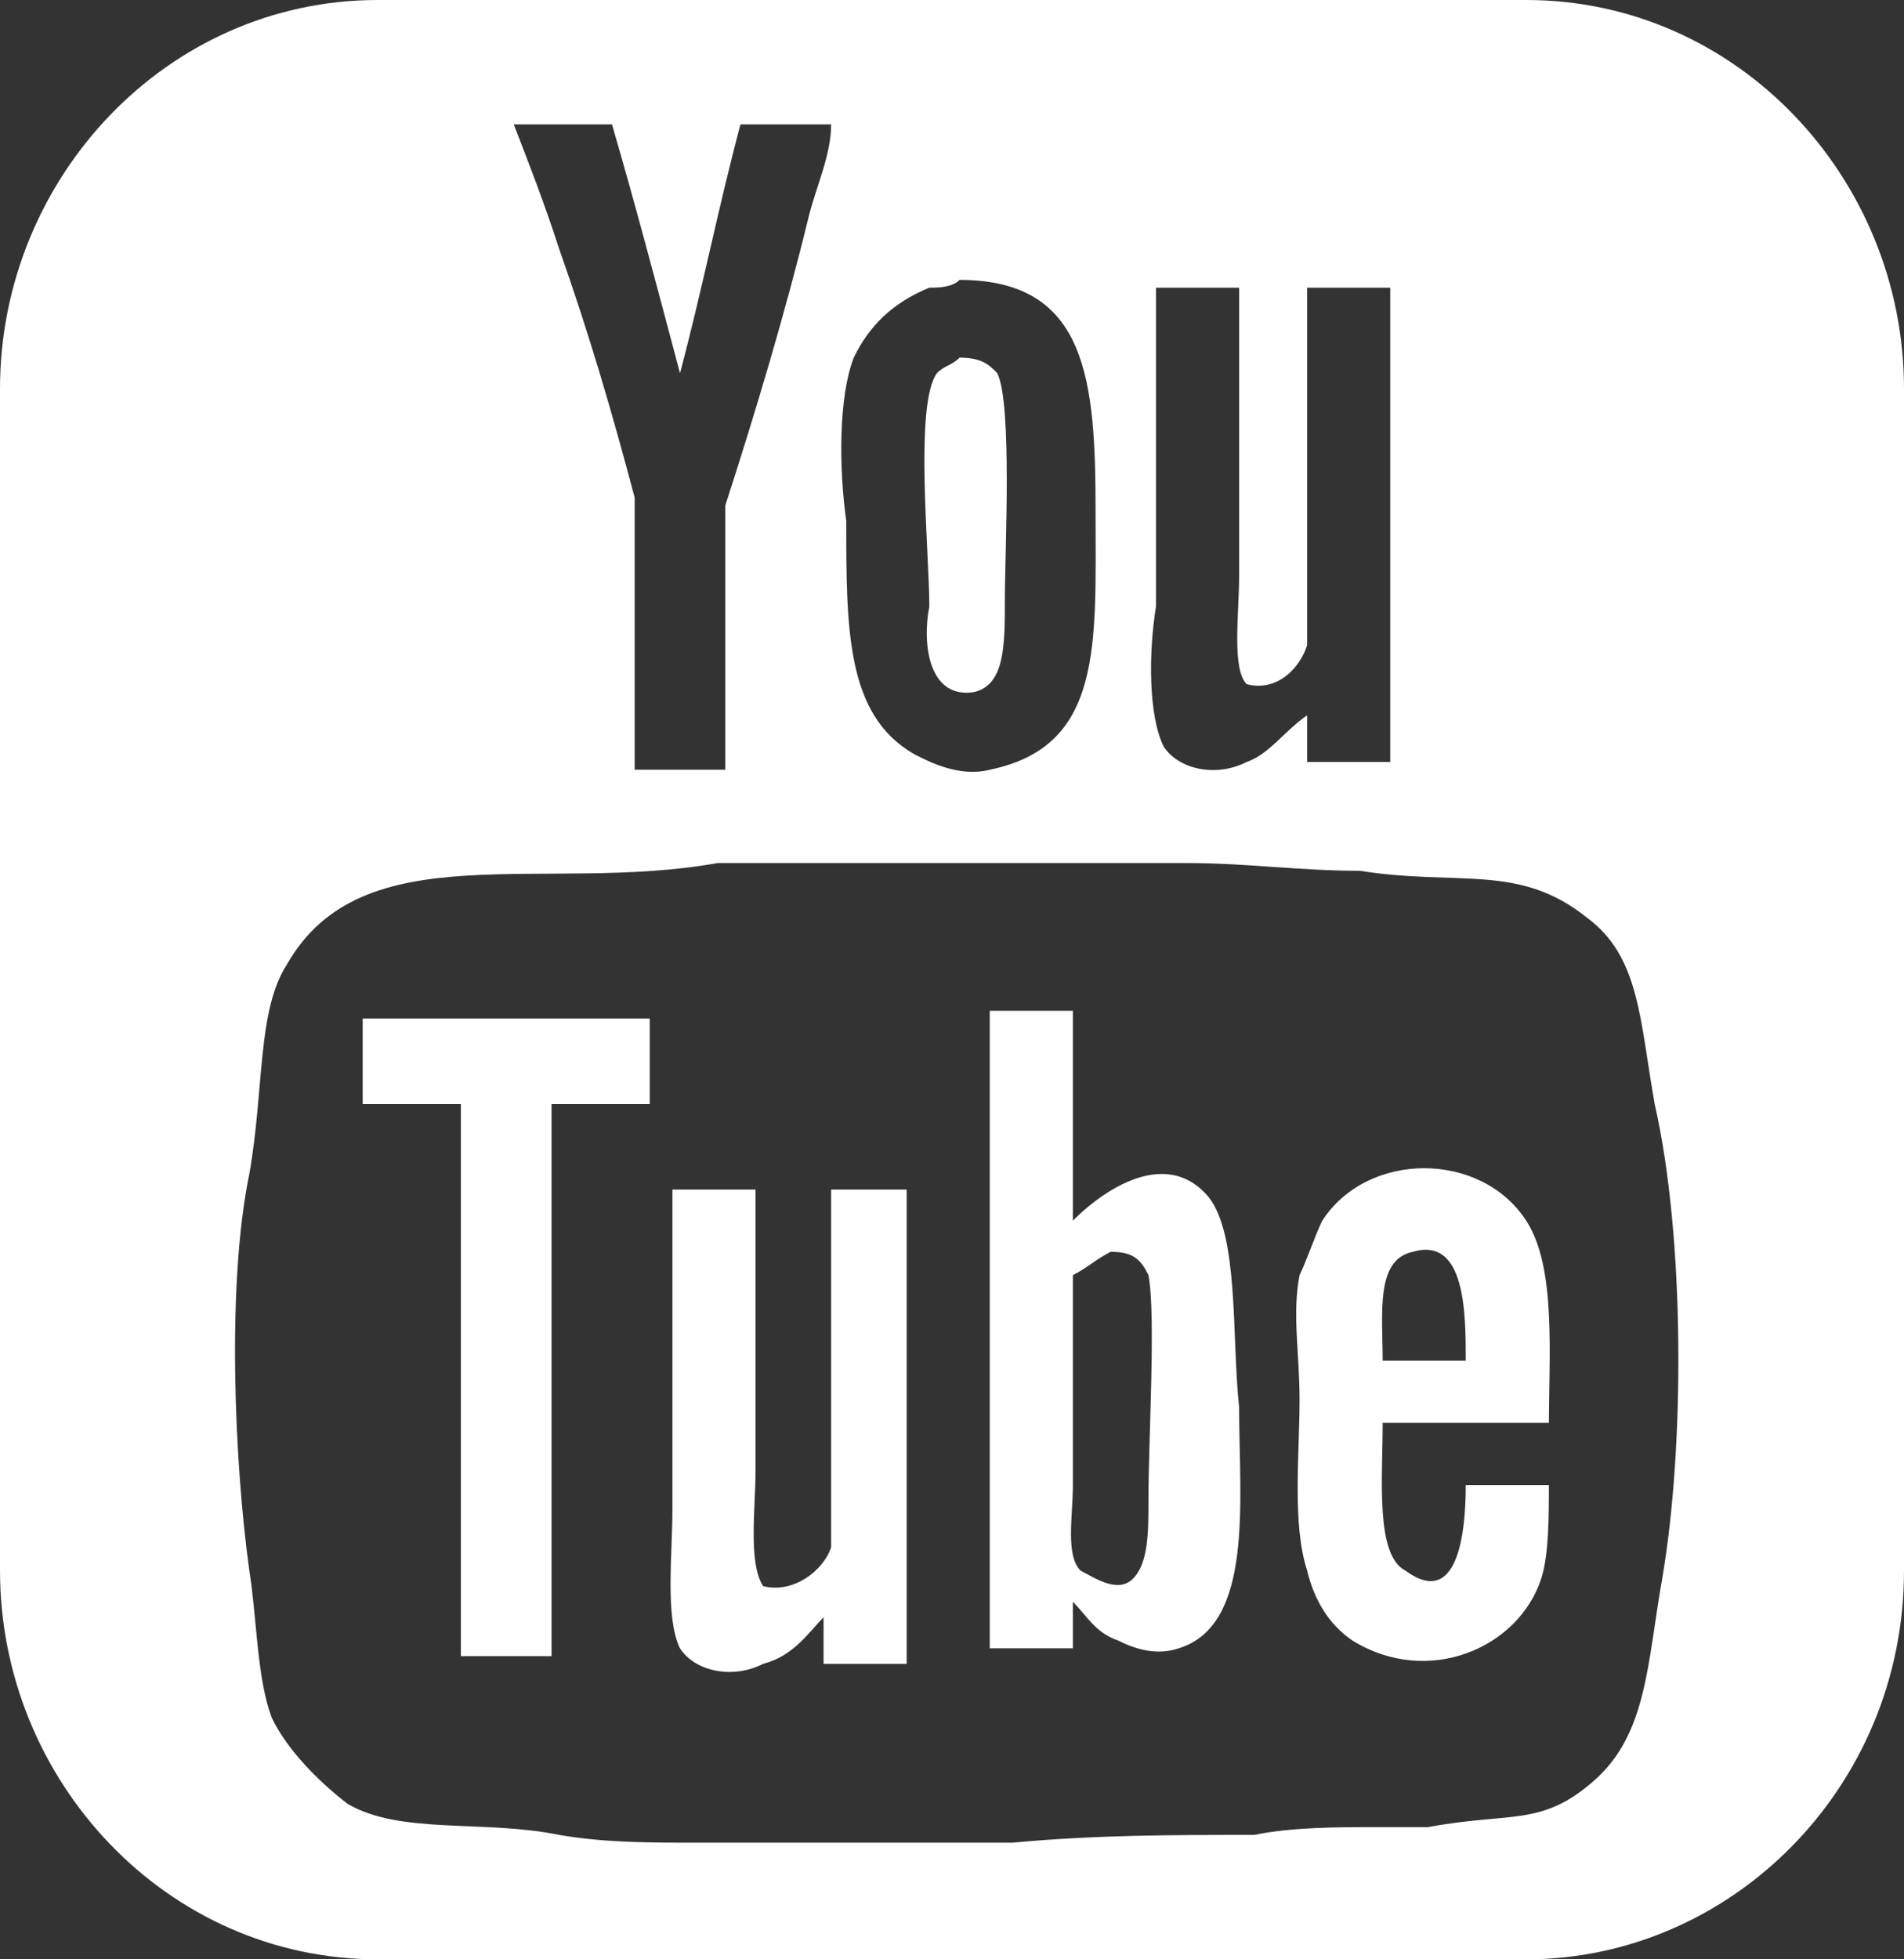 <svg width="35" height="36" viewBox="0 0 35 36" fill="none" xmlns="http://www.w3.org/2000/svg">
<rect x="0" y="0" width="35" height="36" fill="#333333" stroke="none"/>
<path d="M28.056 0H6.944C3.056 0 0 3.286 0 7.143V28.857C0 32.714 3.056 36 6.944 36H28.056C31.806 36 35 32.857 35 28.857V7.143C35 3.286 31.944 0 28.056 0ZM22.778 5.286V10.571C22.778 11.286 22.639 12.286 22.917 12.571C23.472 12.714 23.889 12.286 24.028 11.857V5.286H25.556C25.556 8.143 25.556 11.143 25.556 14H24.028V13.143C23.611 13.429 23.333 13.857 22.917 14C22.361 14.286 21.667 14.143 21.389 13.714C21.111 13.143 21.111 12 21.25 11.143C21.25 9.143 21.25 7.286 21.25 5.286C21.806 5.286 22.222 5.286 22.778 5.286ZM15.694 6.571C15.972 6 16.389 5.571 17.083 5.286C17.222 5.286 17.5 5.286 17.639 5.143C20 5.143 20.139 7 20.139 9.429C20.139 11.857 20.278 13.714 18.194 14.143C17.639 14.286 17.083 14 16.806 13.857C15.556 13.143 15.556 11.571 15.556 9.571C15.417 8.571 15.417 7.286 15.694 6.571ZM11.25 2.286C11.667 3.714 12.083 5.286 12.5 6.857C12.917 5.286 13.194 3.857 13.611 2.286C14.167 2.286 14.722 2.286 15.278 2.286C15.278 2.857 15 3.429 14.861 4C14.444 5.714 13.889 7.571 13.333 9.286V14.143H11.667C11.667 13 11.667 11.857 11.667 10.857C11.667 10.286 11.667 9.571 11.667 9.143C11.25 7.571 10.833 6.143 10.278 4.571C10 3.714 9.722 3 9.444 2.286H11.25ZM30.556 29C30.278 30.571 30.278 31.857 29.306 32.714C28.333 33.571 27.778 33.286 26.25 33.571C25.972 33.571 25.694 33.571 25.278 33.571C24.583 33.571 23.75 33.571 23.056 33.714C21.528 33.714 20.139 33.714 18.611 33.857C17.361 33.857 15.972 33.857 14.722 33.857C14.028 33.857 13.333 33.857 12.778 33.857C11.944 33.857 11.111 33.857 10.278 33.714C8.889 33.429 7.361 33.714 6.389 33.143C5.833 32.714 5.278 32.143 5 31.571C4.722 30.857 4.722 29.714 4.583 28.857C4.306 26.857 4.167 23.571 4.583 21.571C4.861 20 4.722 18.571 5.278 17.714C6.667 15.286 10 16.429 13.194 15.857C14.028 15.857 14.861 15.857 15.556 15.857C16.806 15.857 18.194 15.857 19.444 15.857C20.278 15.857 21.111 15.857 21.806 15.857C22.917 15.857 23.889 16 25 16C26.806 16.286 27.917 15.857 29.167 16.857C30.139 17.571 30.139 18.714 30.417 20.286C30.972 22.714 30.972 26.571 30.556 29ZM17.917 12.714C18.472 12.571 18.472 11.857 18.472 11C18.472 10.143 18.611 7.429 18.333 6.857C18.194 6.714 18.056 6.571 17.639 6.571C17.5 6.714 17.361 6.714 17.222 6.857C16.806 7.429 17.083 10.143 17.083 11.143C16.944 11.857 17.083 12.857 17.917 12.714ZM22.222 22C21.389 21 20.139 22 19.722 22.429C19.722 21.143 19.722 19.857 19.722 18.571H18.194V30.286H19.722V29.429C20 29.714 20.139 30 20.556 30.143C20.833 30.286 21.25 30.429 21.667 30.286C23.056 29.857 22.778 27.571 22.778 25.857C22.639 24.571 22.778 22.714 22.222 22ZM21.111 27.571C21.111 28.143 21.111 28.714 20.833 29C20.556 29.286 20.139 29 19.861 28.857C19.583 28.571 19.722 27.857 19.722 27.286V23.429C20 23.286 20.139 23.143 20.417 23C20.833 23 20.972 23.143 21.111 23.429C21.25 24.143 21.111 26.429 21.111 27.571ZM6.667 20.286H8.472V30.429H10.139V20.286H11.944V18.714H6.667V20.286ZM28.472 26.286C28.472 24.857 28.611 23.286 28.056 22.429C27.222 21.143 25.139 21.143 24.306 22.429C24.167 22.714 24.028 23.143 23.889 23.429C23.75 24.143 23.889 24.857 23.889 25.714C23.889 26.714 23.75 28 24.028 28.857C24.167 29.429 24.444 29.857 24.861 30.143C26.25 31 27.917 30.286 28.333 29C28.472 28.571 28.472 27.857 28.472 27.286H26.944C26.944 28.143 26.806 29.571 25.833 28.857C25.278 28.571 25.417 27.143 25.417 26.143H28.472V26.286ZM25.972 23C26.944 22.714 26.944 24.143 26.944 25C26.389 25 25.972 25 25.417 25C25.417 24.143 25.278 23.143 25.972 23ZM15.278 28.429C15.139 28.857 14.583 29.286 14.028 29.143C13.75 28.714 13.889 27.714 13.889 27V21.857H12.361V27.714C12.361 28.571 12.222 29.714 12.5 30.286C12.778 30.714 13.472 30.857 14.028 30.571C14.583 30.429 14.861 30 15.139 29.714V30.571H16.667V21.857H15.278V28.429Z" fill="white"/>
</svg>

